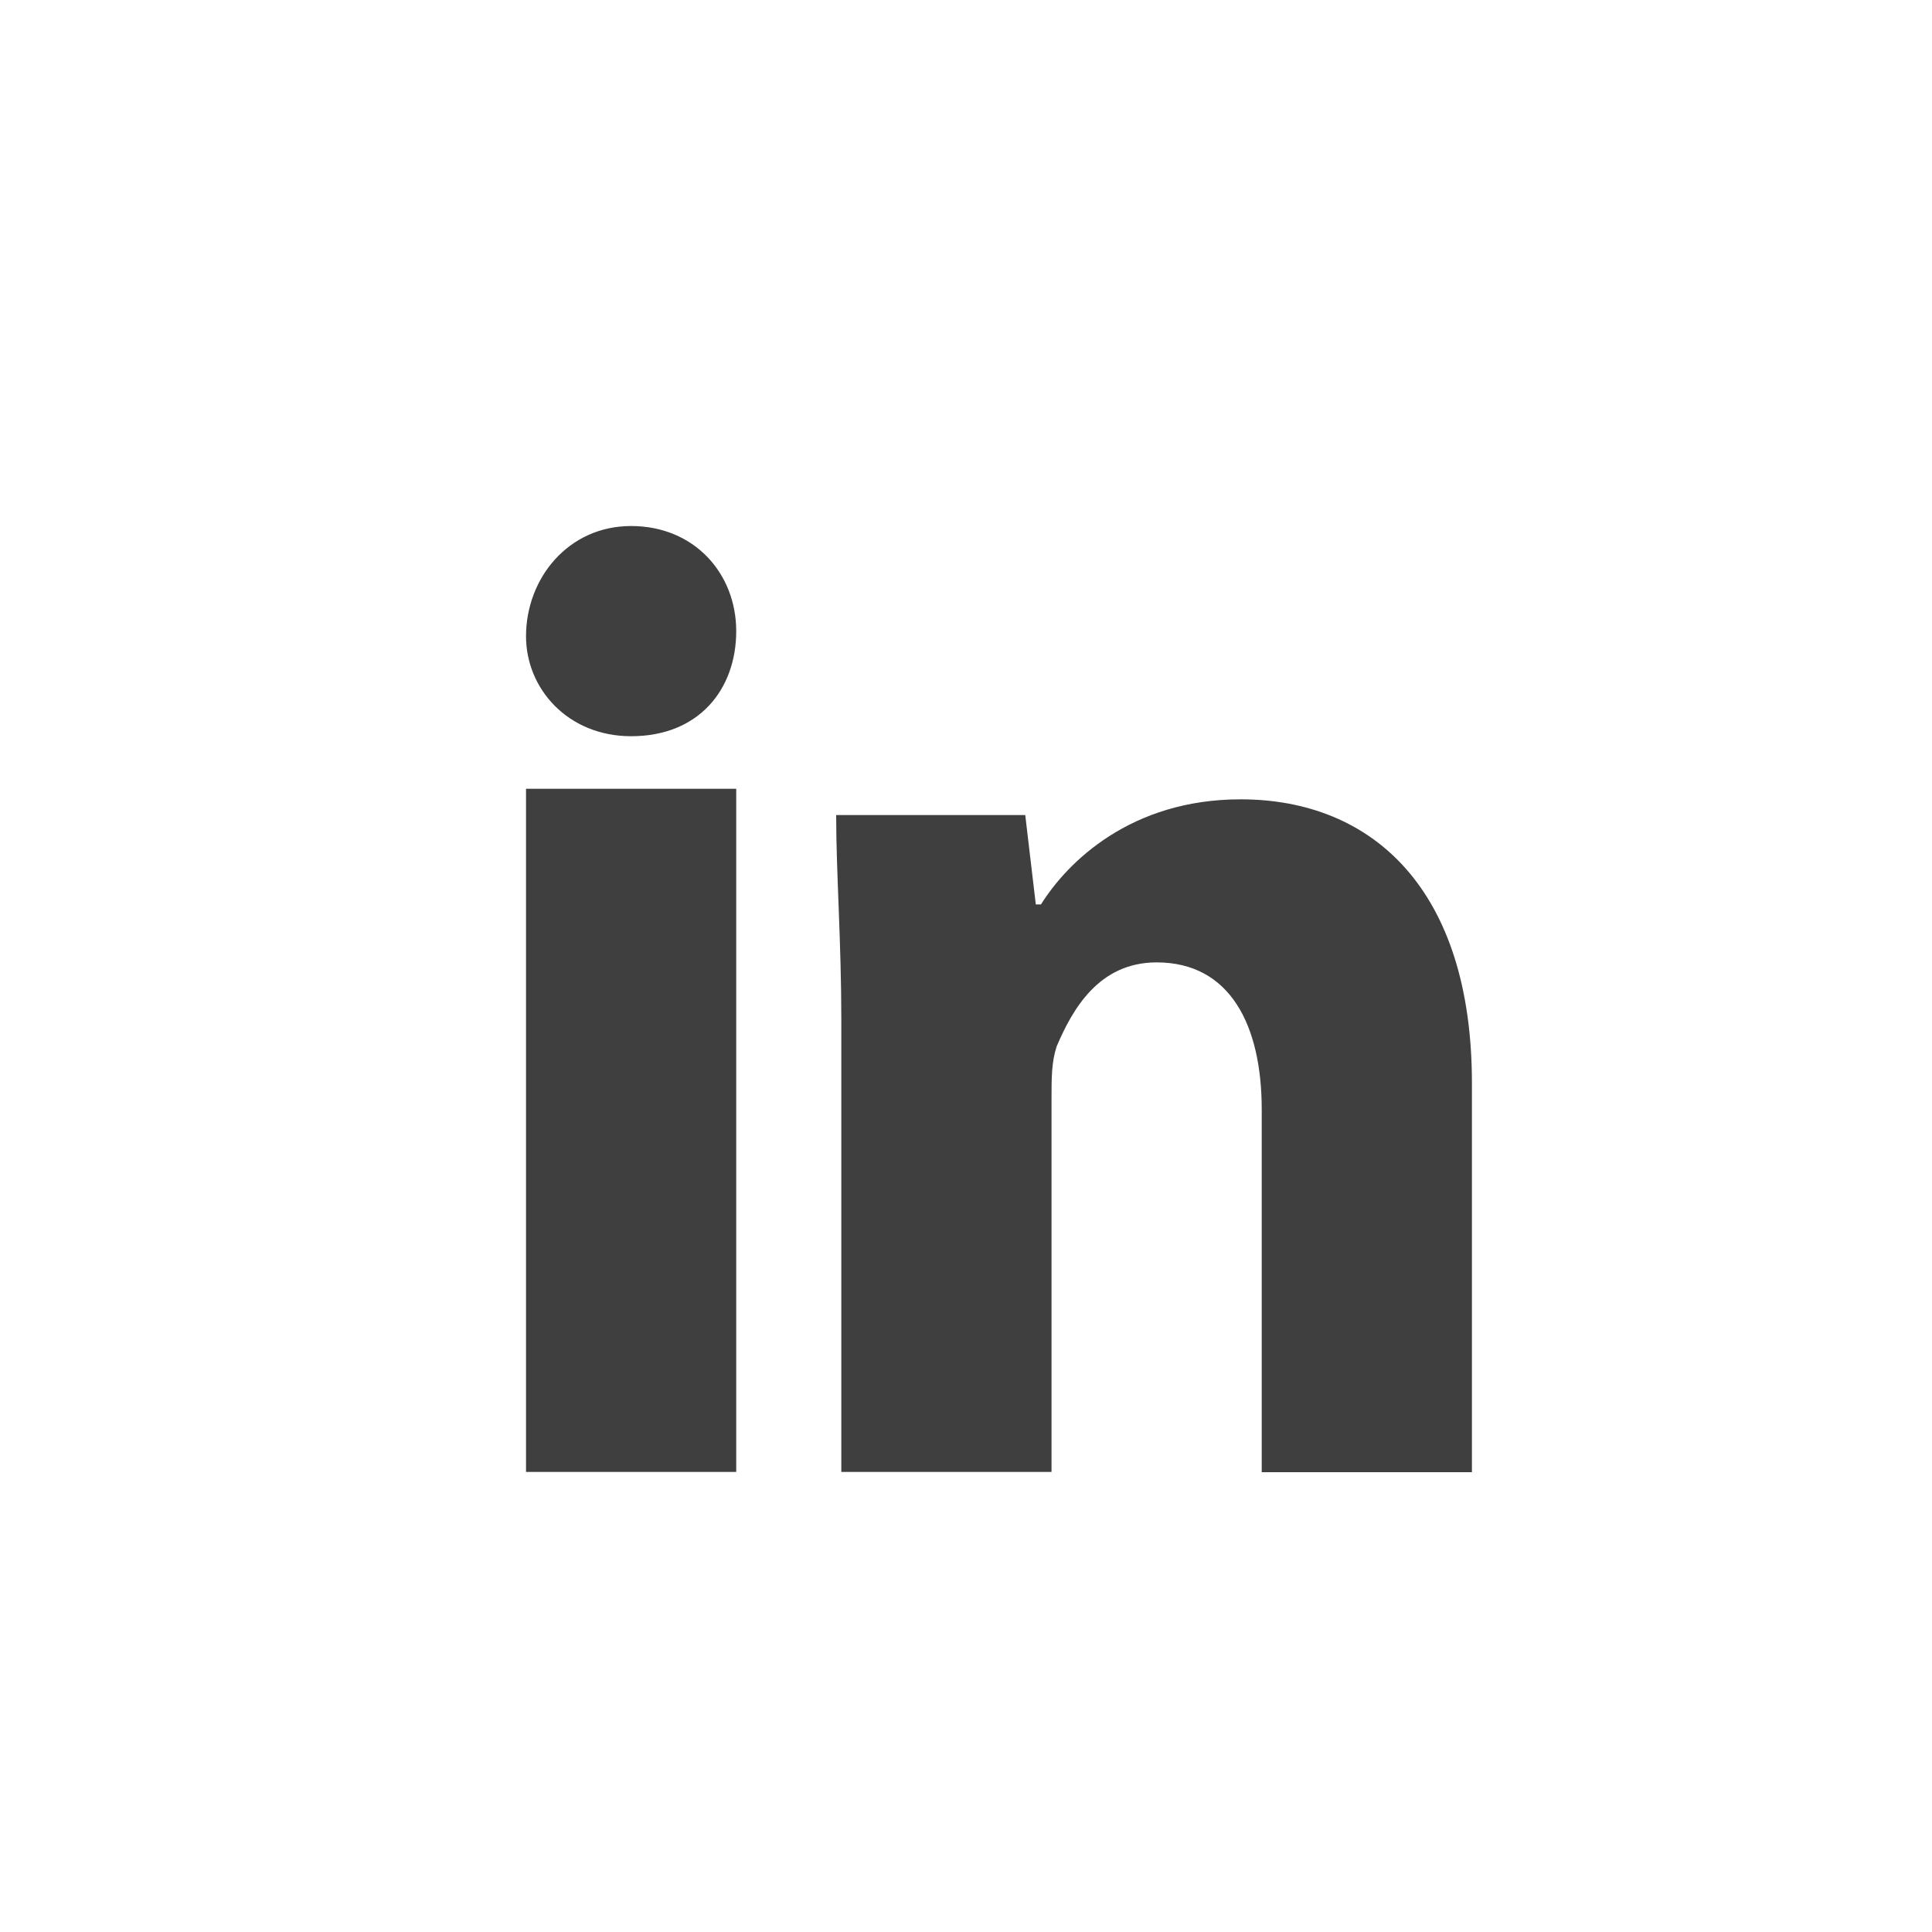 <?xml version="1.0" encoding="UTF-8"?><svg id="OBJECTS" xmlns="http://www.w3.org/2000/svg" viewBox="0 0 75 75"><defs><style>.cls-1{fill:#3f3f3f;stroke-width:0px;}</style></defs><path class="cls-1" d="M28.58,24.5c0,2.24-1.43,4.08-4.08,4.08-2.45,0-4.08-1.84-4.08-3.88,0-2.24,1.63-4.28,4.08-4.28s4.08,1.84,4.08,4.08Z"/><rect class="cls-1" x="20.42" y="30.62" width="8.16" height="26.52"/><path class="cls-1" d="M48.16,31.03c-4.28,0-6.73,2.45-7.75,4.08h-.2l-.41-3.47h-7.34c0,2.24.2,4.9.2,7.96v17.54h8.16v-14.48c0-.82,0-1.43.2-2.04.61-1.43,1.63-3.26,3.88-3.26,2.86,0,4.08,2.45,4.08,5.71v14.08h8.16v-15.1c0-7.55-3.88-11.02-8.98-11.02Z"/></svg>